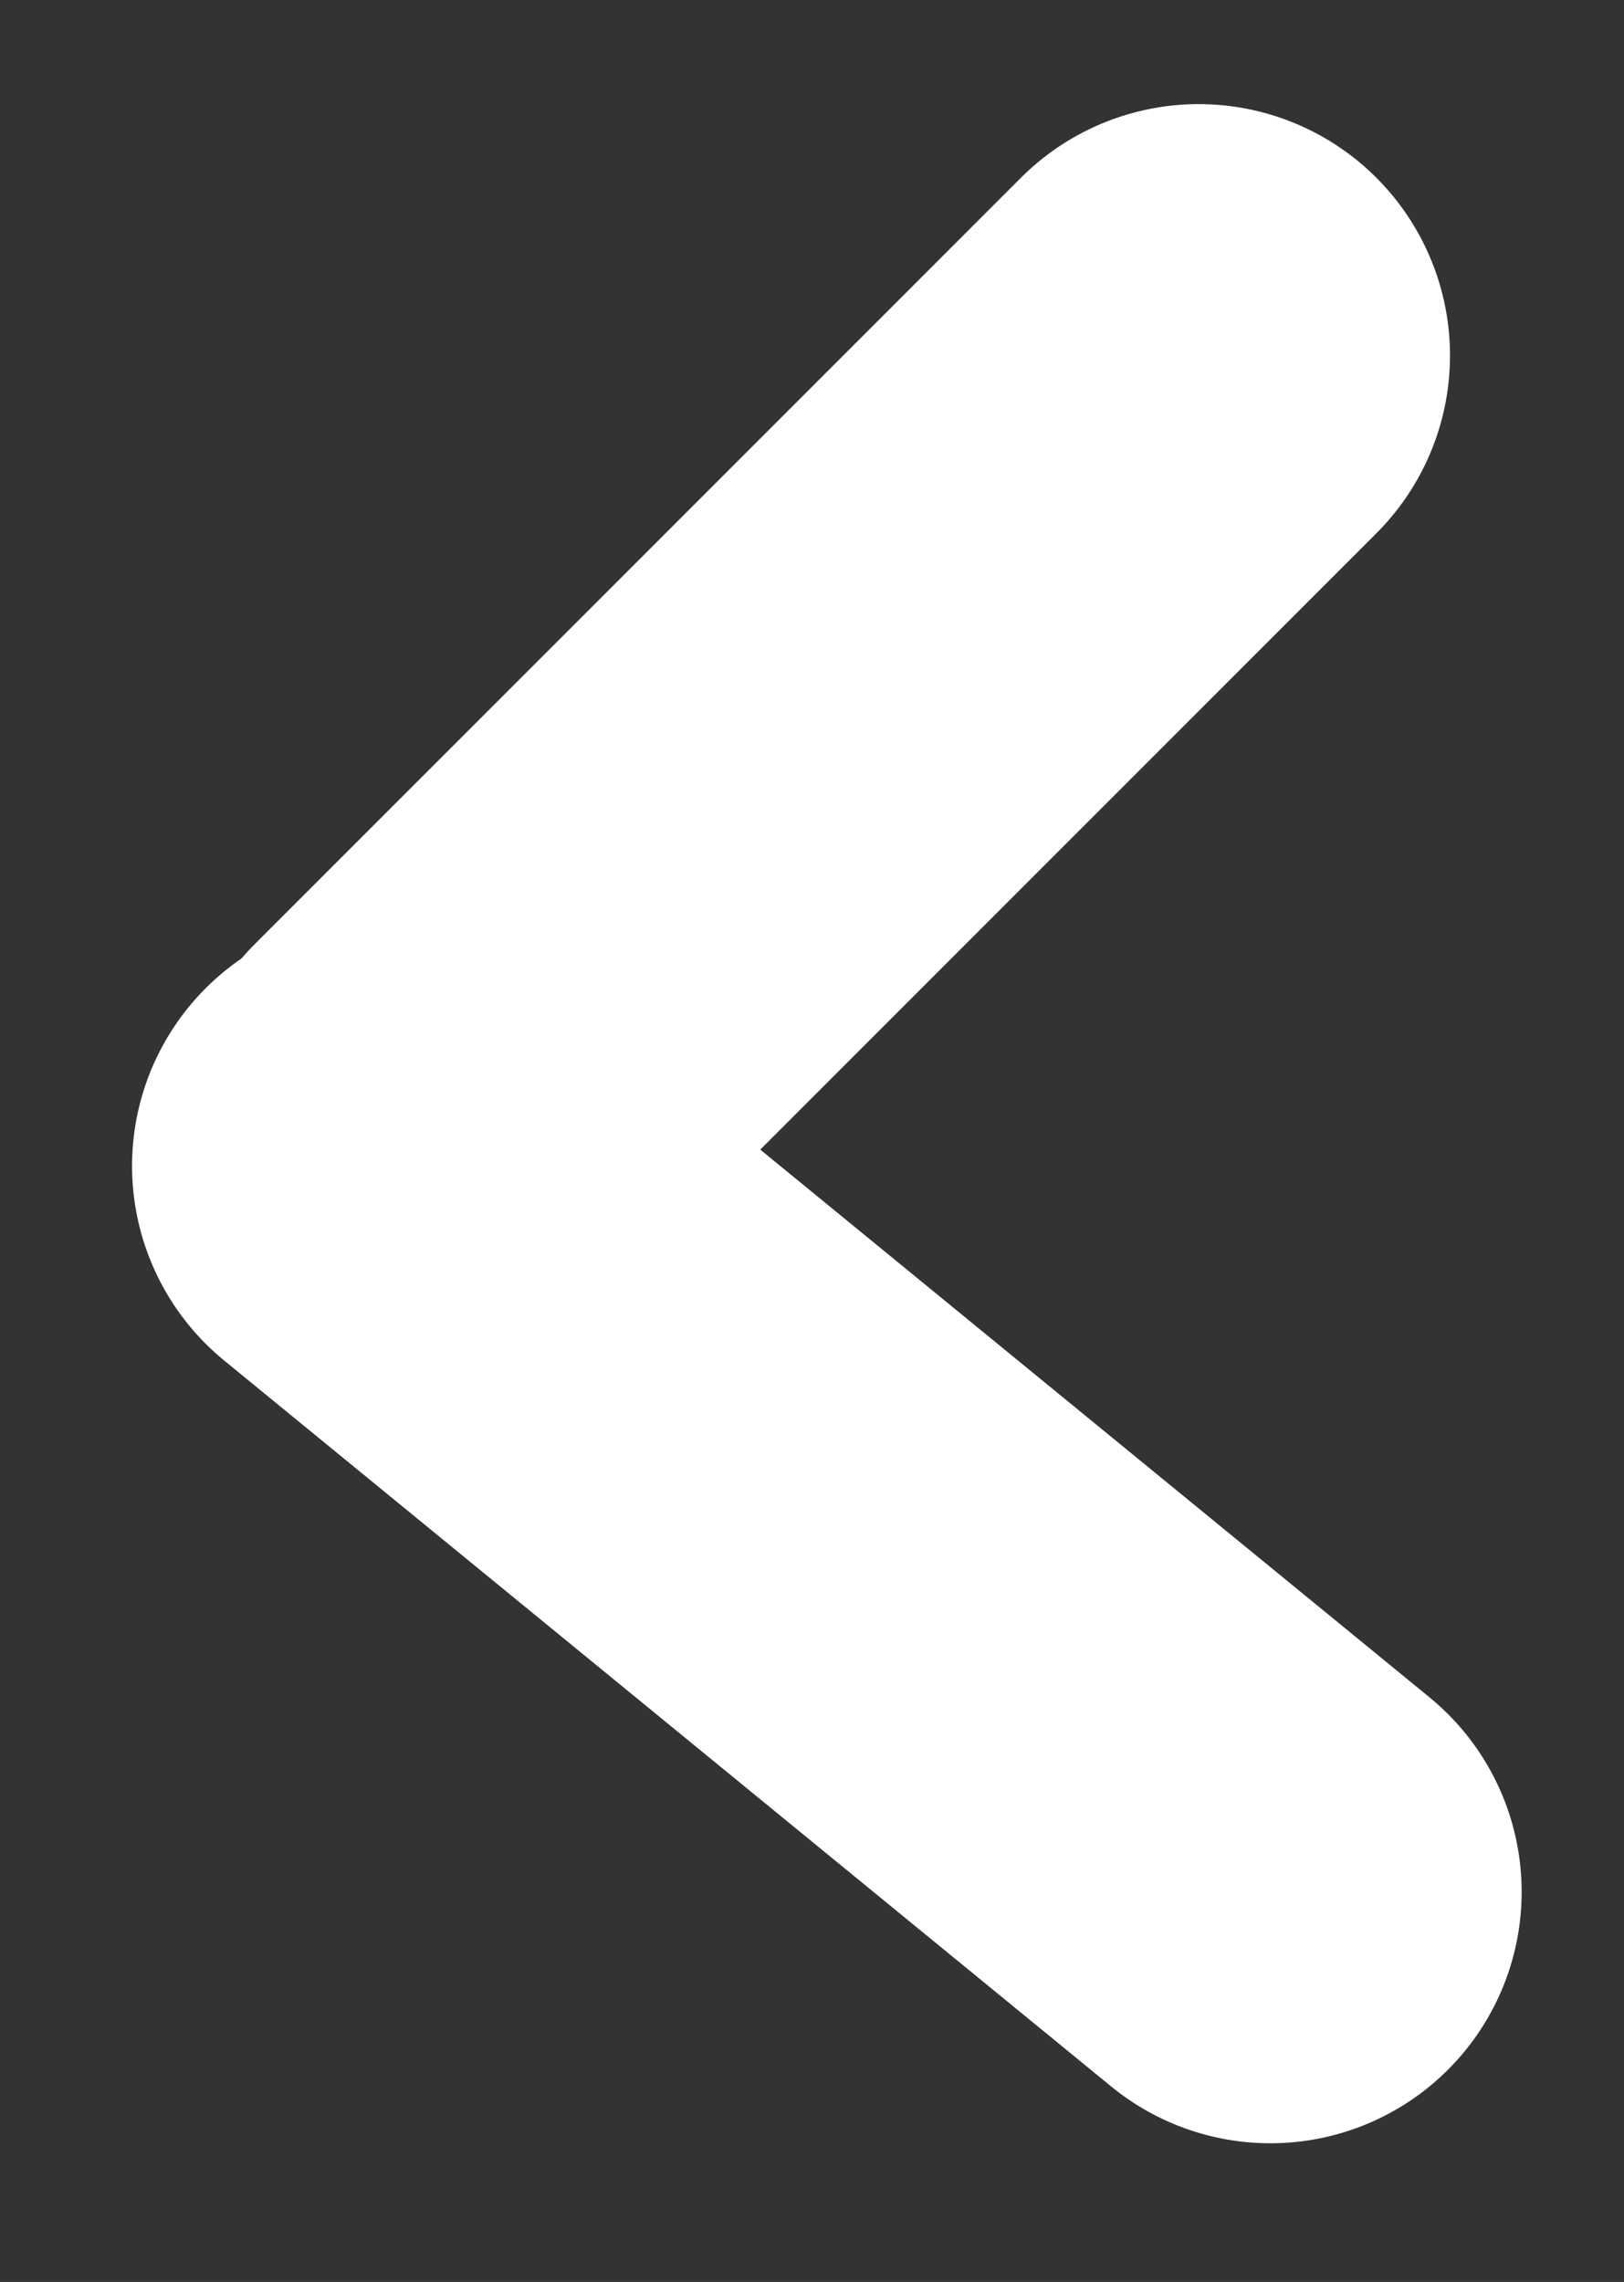 <svg width="42" height="59" viewBox="0 0 42 59" fill="none" xmlns="http://www.w3.org/2000/svg">
<rect x="0" y="0" width="42" height="59" fill="#333333" stroke="none"/>
<line x1="32.853" y1="48.915" x2="9.915" y2="30.147" stroke="white" stroke-width="13" stroke-linecap="round"/>
<line x1="31" y1="9.192" x2="11.192" y2="29" stroke="white" stroke-width="13" stroke-linecap="round"/>
</svg>
